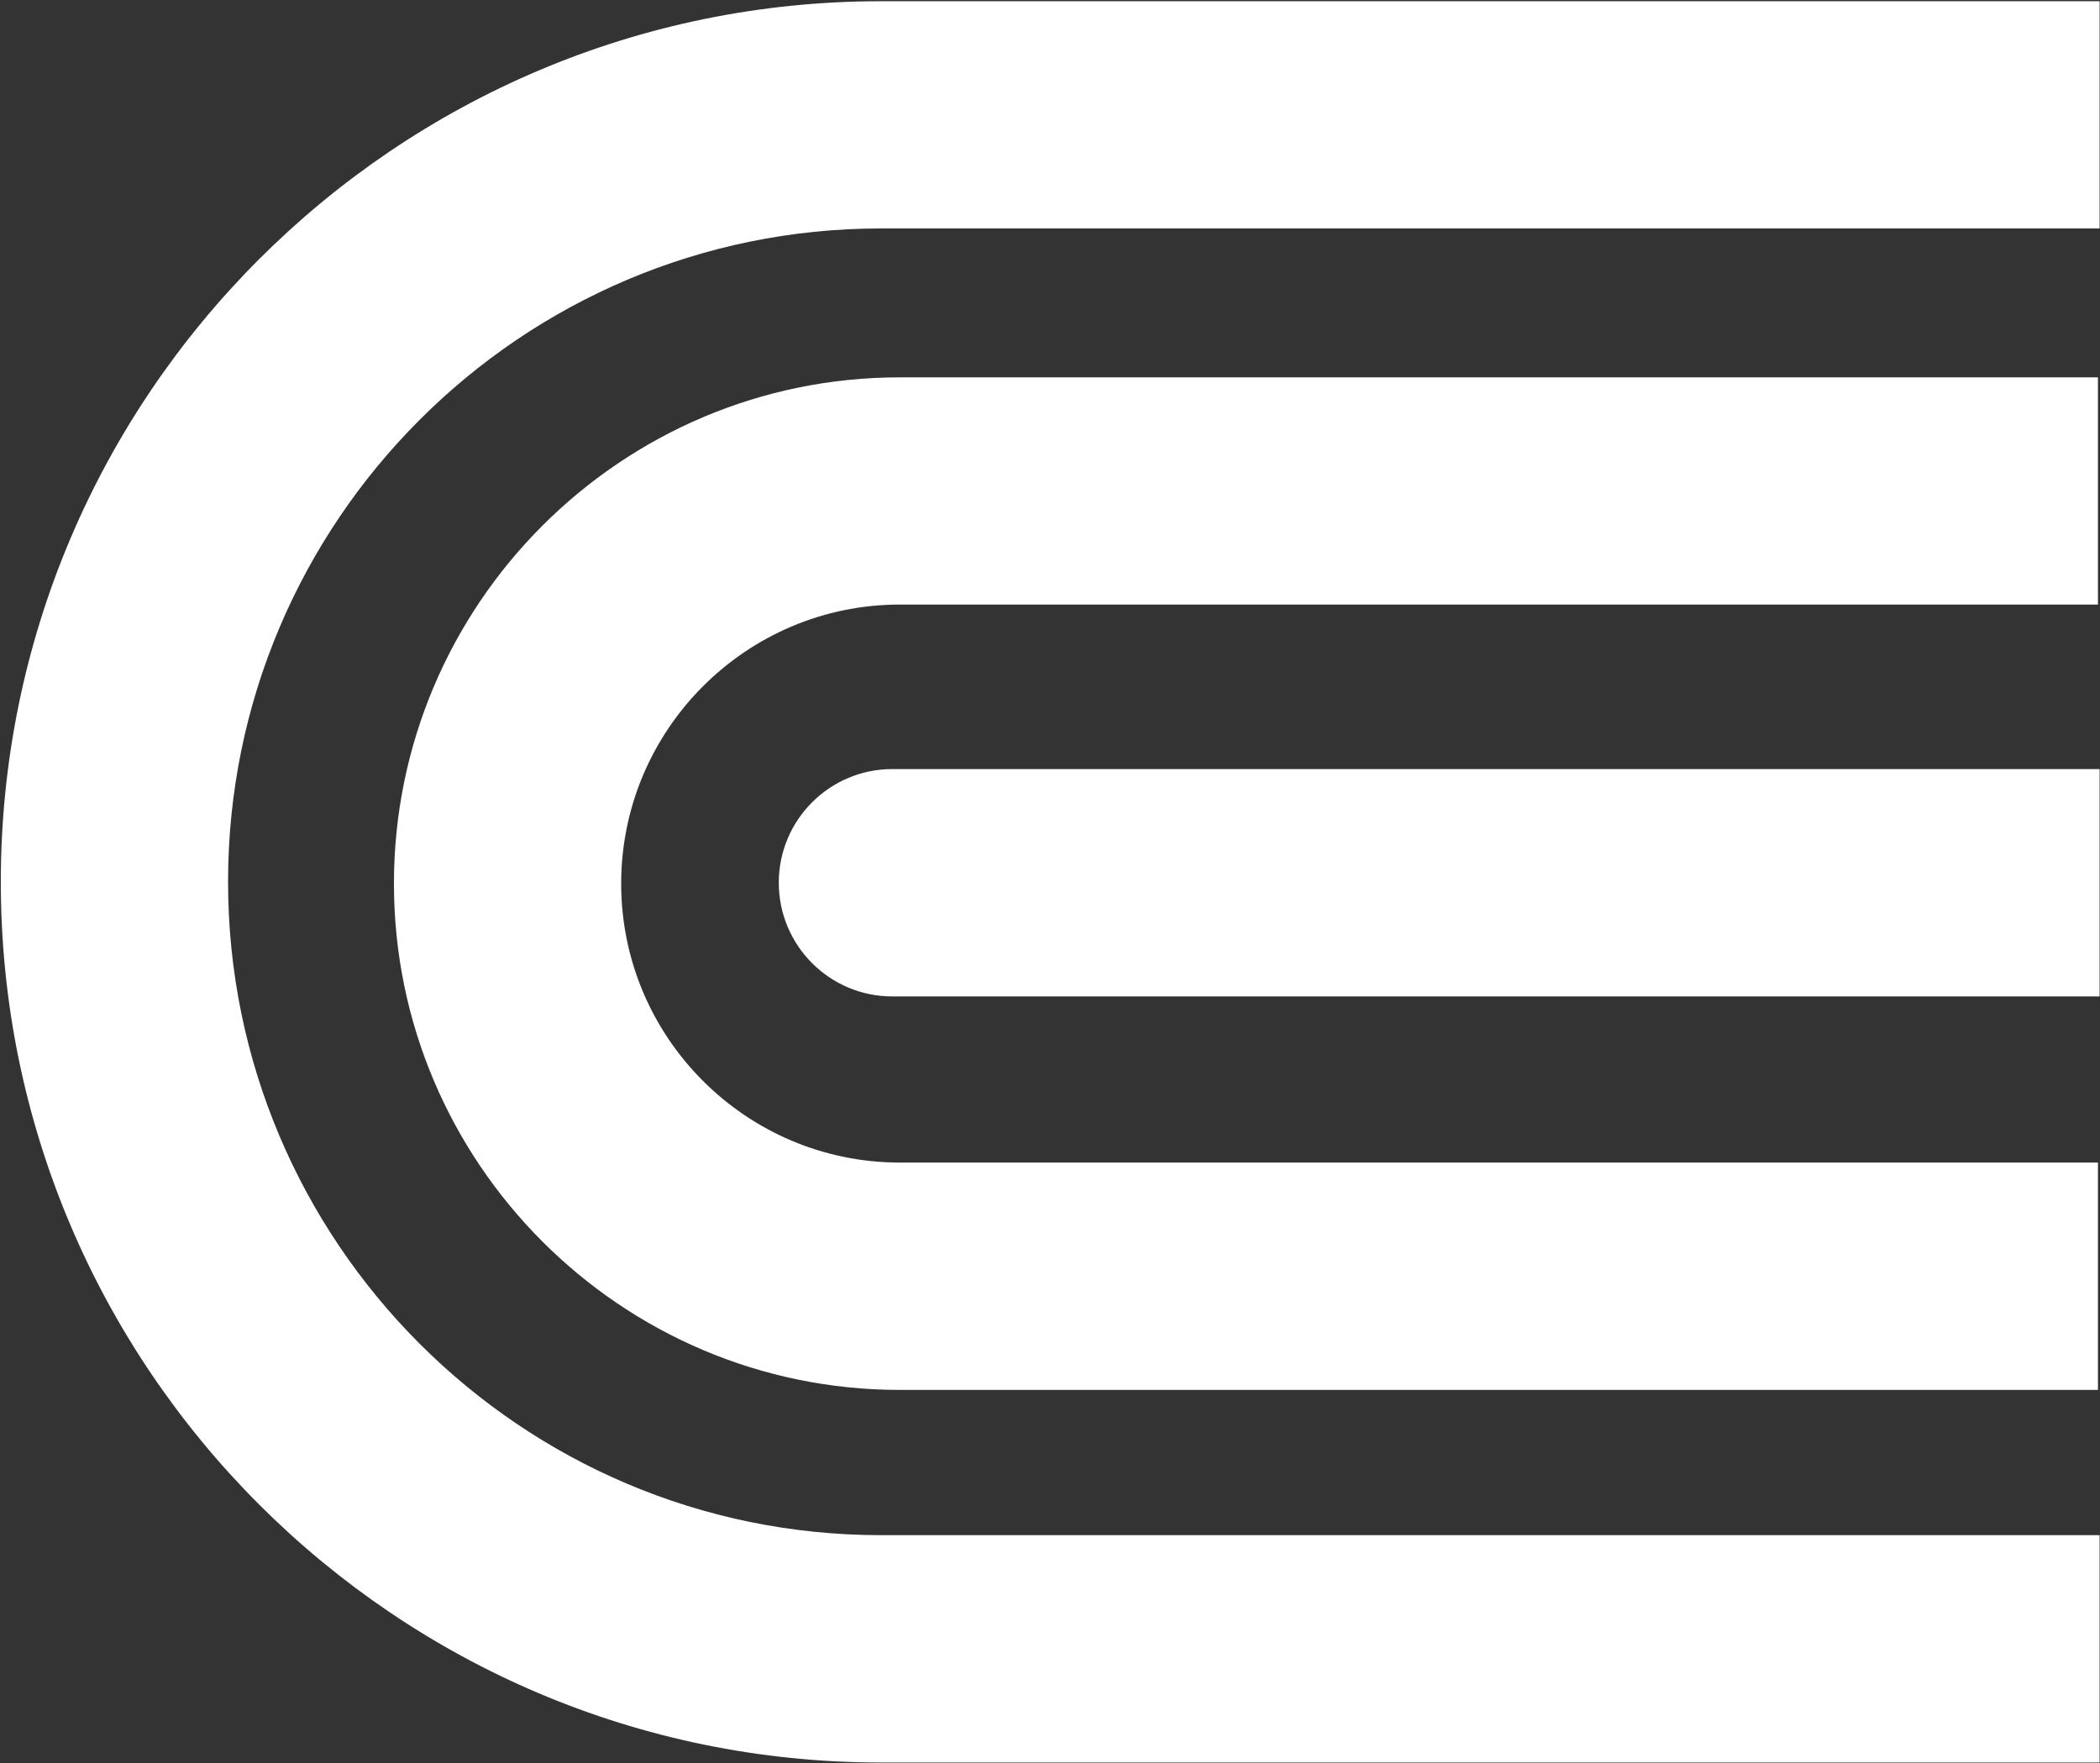 <svg version="1.2" xmlns="http://www.w3.org/2000/svg" viewBox="0 0 1547 1299" width="1547" height="1299">
	<rect x="0" y="0" width="1547" height="1299" fill="#333333" stroke="none"/>
	<title>ConEd_logo-svg</title>
	<style>
		.s0 { fill: #ffffff } 
	</style>
	<g id="layer1">
		<path id="path2892" class="s0" d="m1546.7 1298.5h-897.8c-357.5 0-648.3-291.1-648.3-648.8 0-357.8 290.8-648.8 648.3-648.8h897.8v167.4h-897.8c-265.2 0-480.9 215.9-480.9 481.4 0 265.3 215.7 481.3 480.9 481.3h897.8zm-883.8-1020.5h882.6v167.4h-882.6c-113.2 0-205.3 92.2-205.3 205.6 0 113.4 92.1 205.5 205.3 205.5h882.6v167.5h-882.6c-205.5 0-372.7-167.4-372.7-373 0-205.7 167.2-373 372.7-373zm883.8 456.1h-889.4c-46.1 0-83.6-37.5-83.6-83.8 0-46.2 37.5-83.7 83.6-83.7h889.4z"/>
	</g>
</svg>